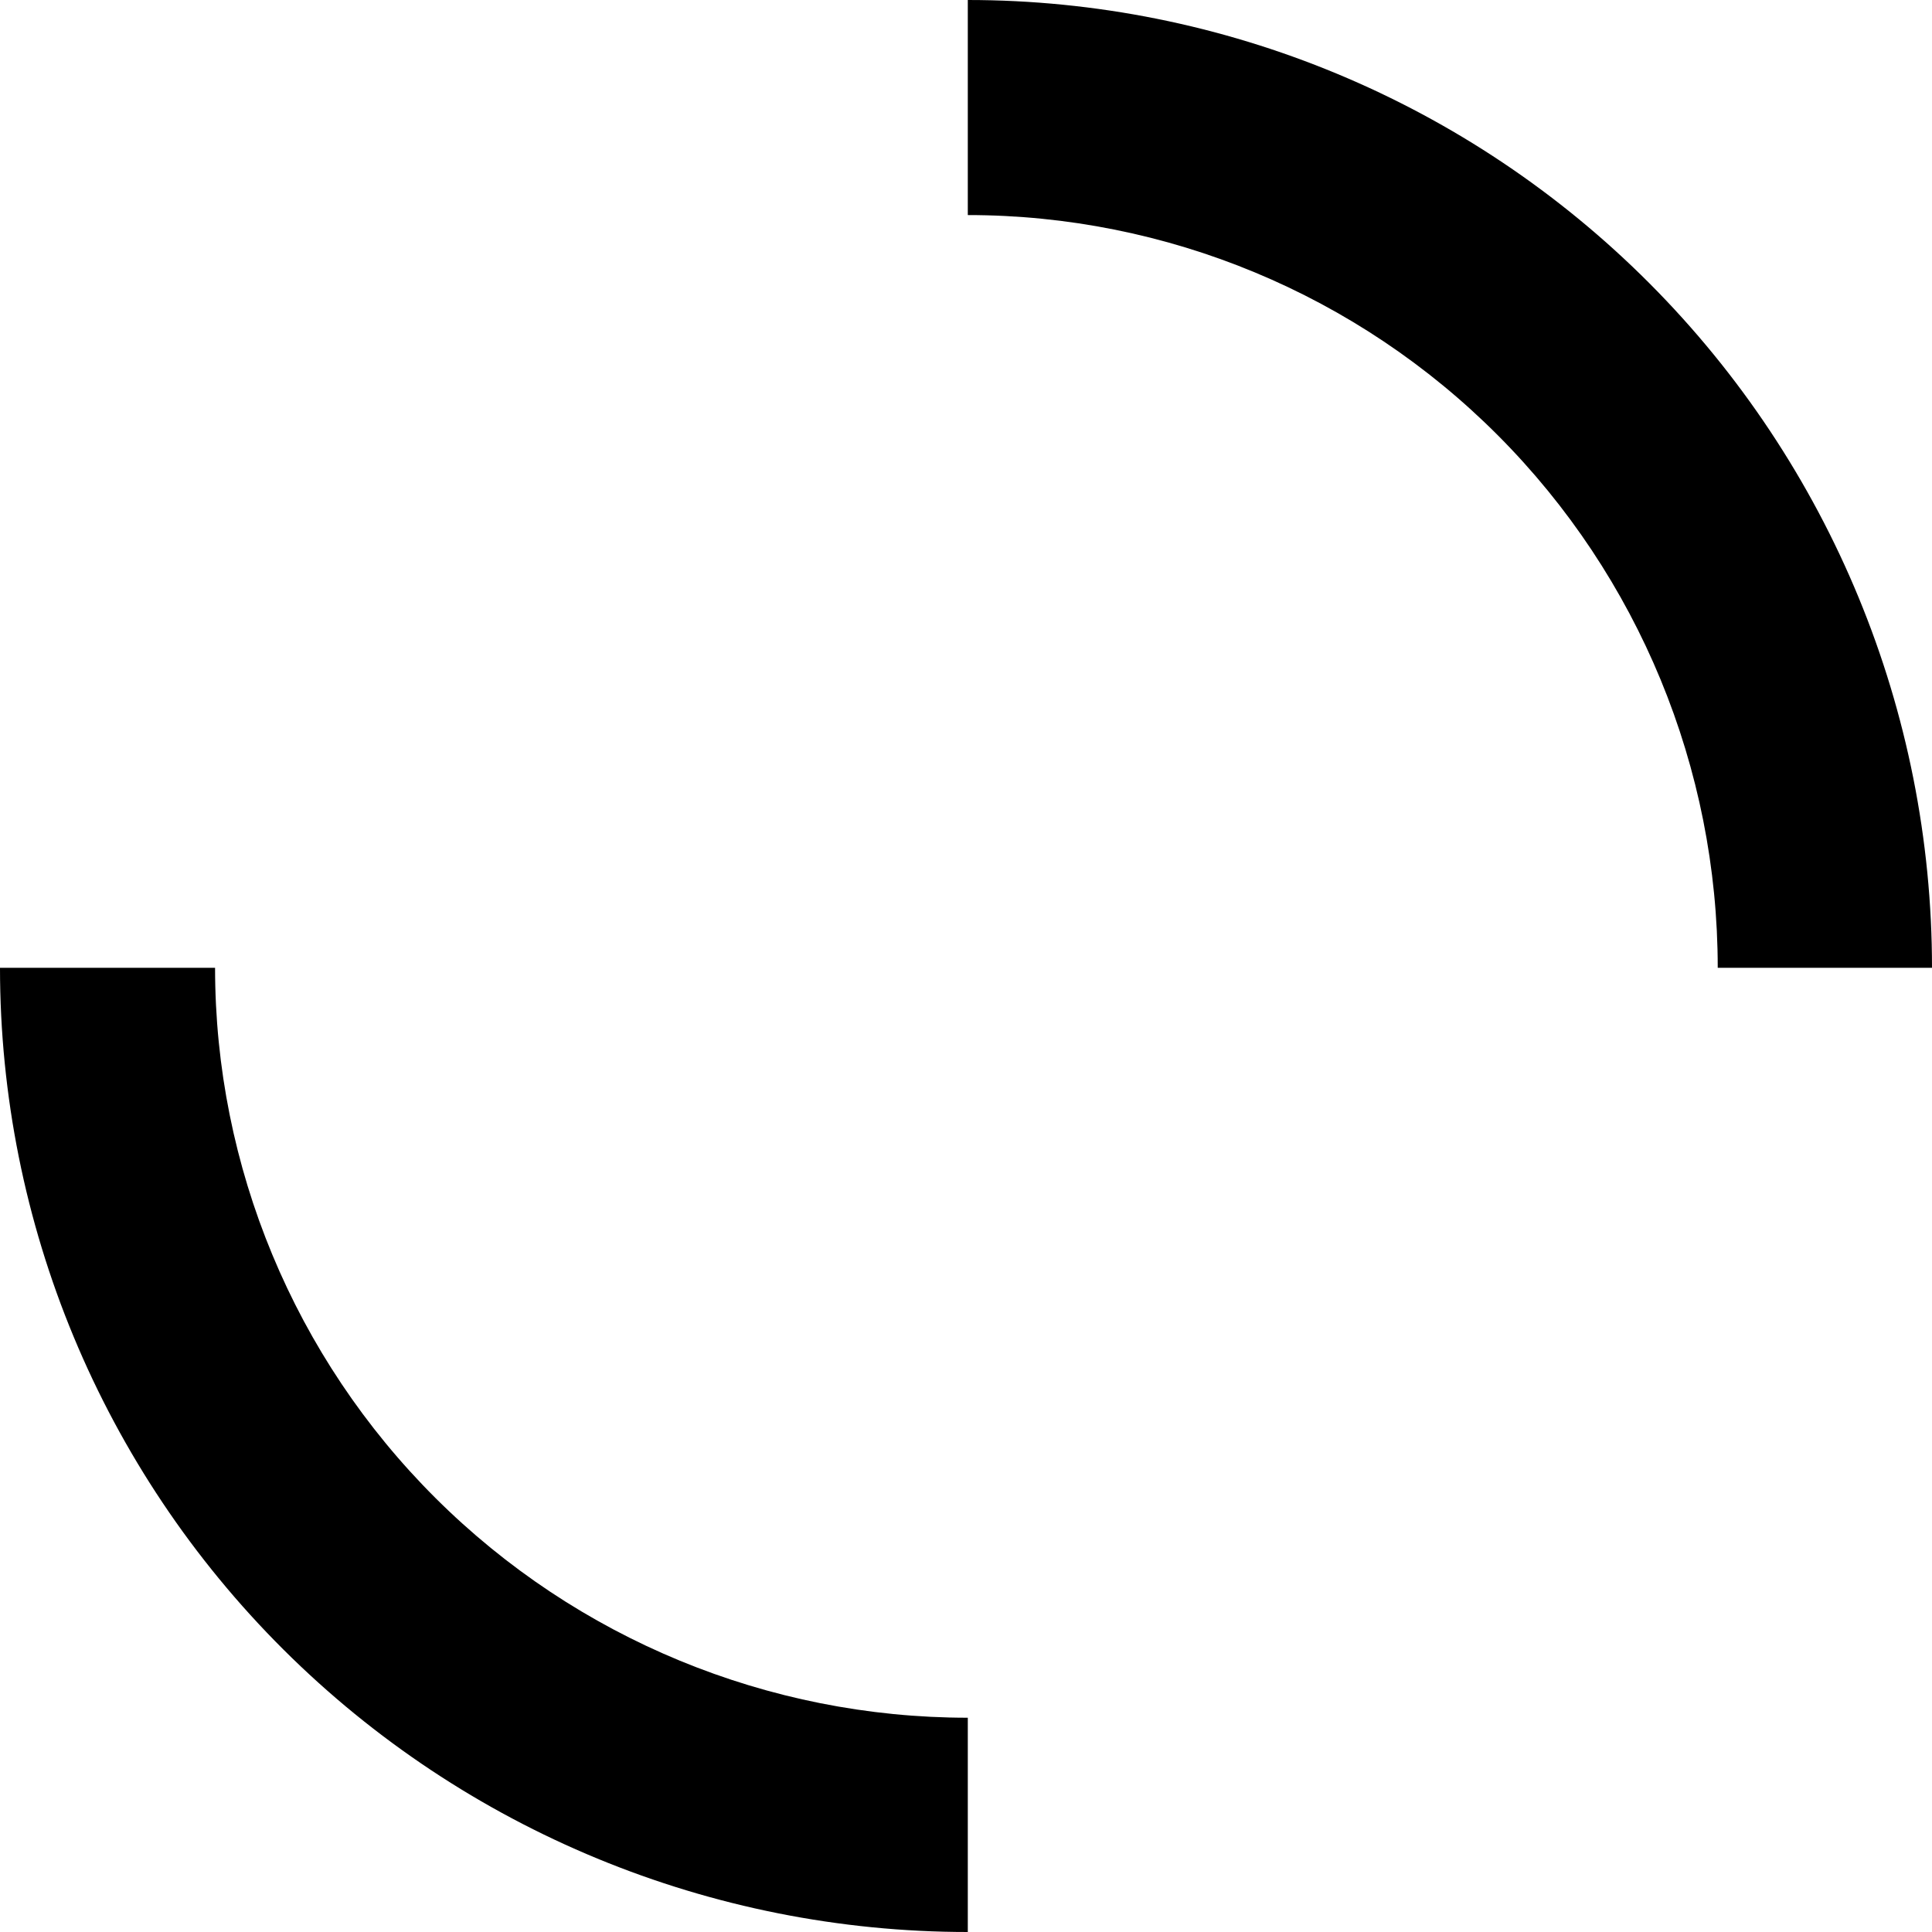 <svg width="537" height="537" viewBox="0 0 537 537" fill="none" xmlns="http://www.w3.org/2000/svg">
<g clip-path="url(#clip0_404_14)">
<path d="M269 0C340.078 0 408.245 28.341 458.505 78.788C508.764 129.236 537 197.657 537 269H477.444C477.444 213.511 455.483 160.294 416.392 121.058C377.302 81.821 324.283 59.778 269 59.778V0Z" fill="black"/>
<path d="M269 537C197.657 537 129.236 508.764 78.788 458.505C28.341 408.245 -2.09315e-05 340.078 -1.47177e-05 269L59.778 269C59.778 324.283 81.821 377.302 121.058 416.392C160.294 455.483 213.511 477.444 269 477.444L269 537Z" fill="black"/>
</g>
<defs>
<clipPath id="clip0_404_14">
<rect width="537" height="537" fill="white"/>
</clipPath>
</defs>
</svg>
